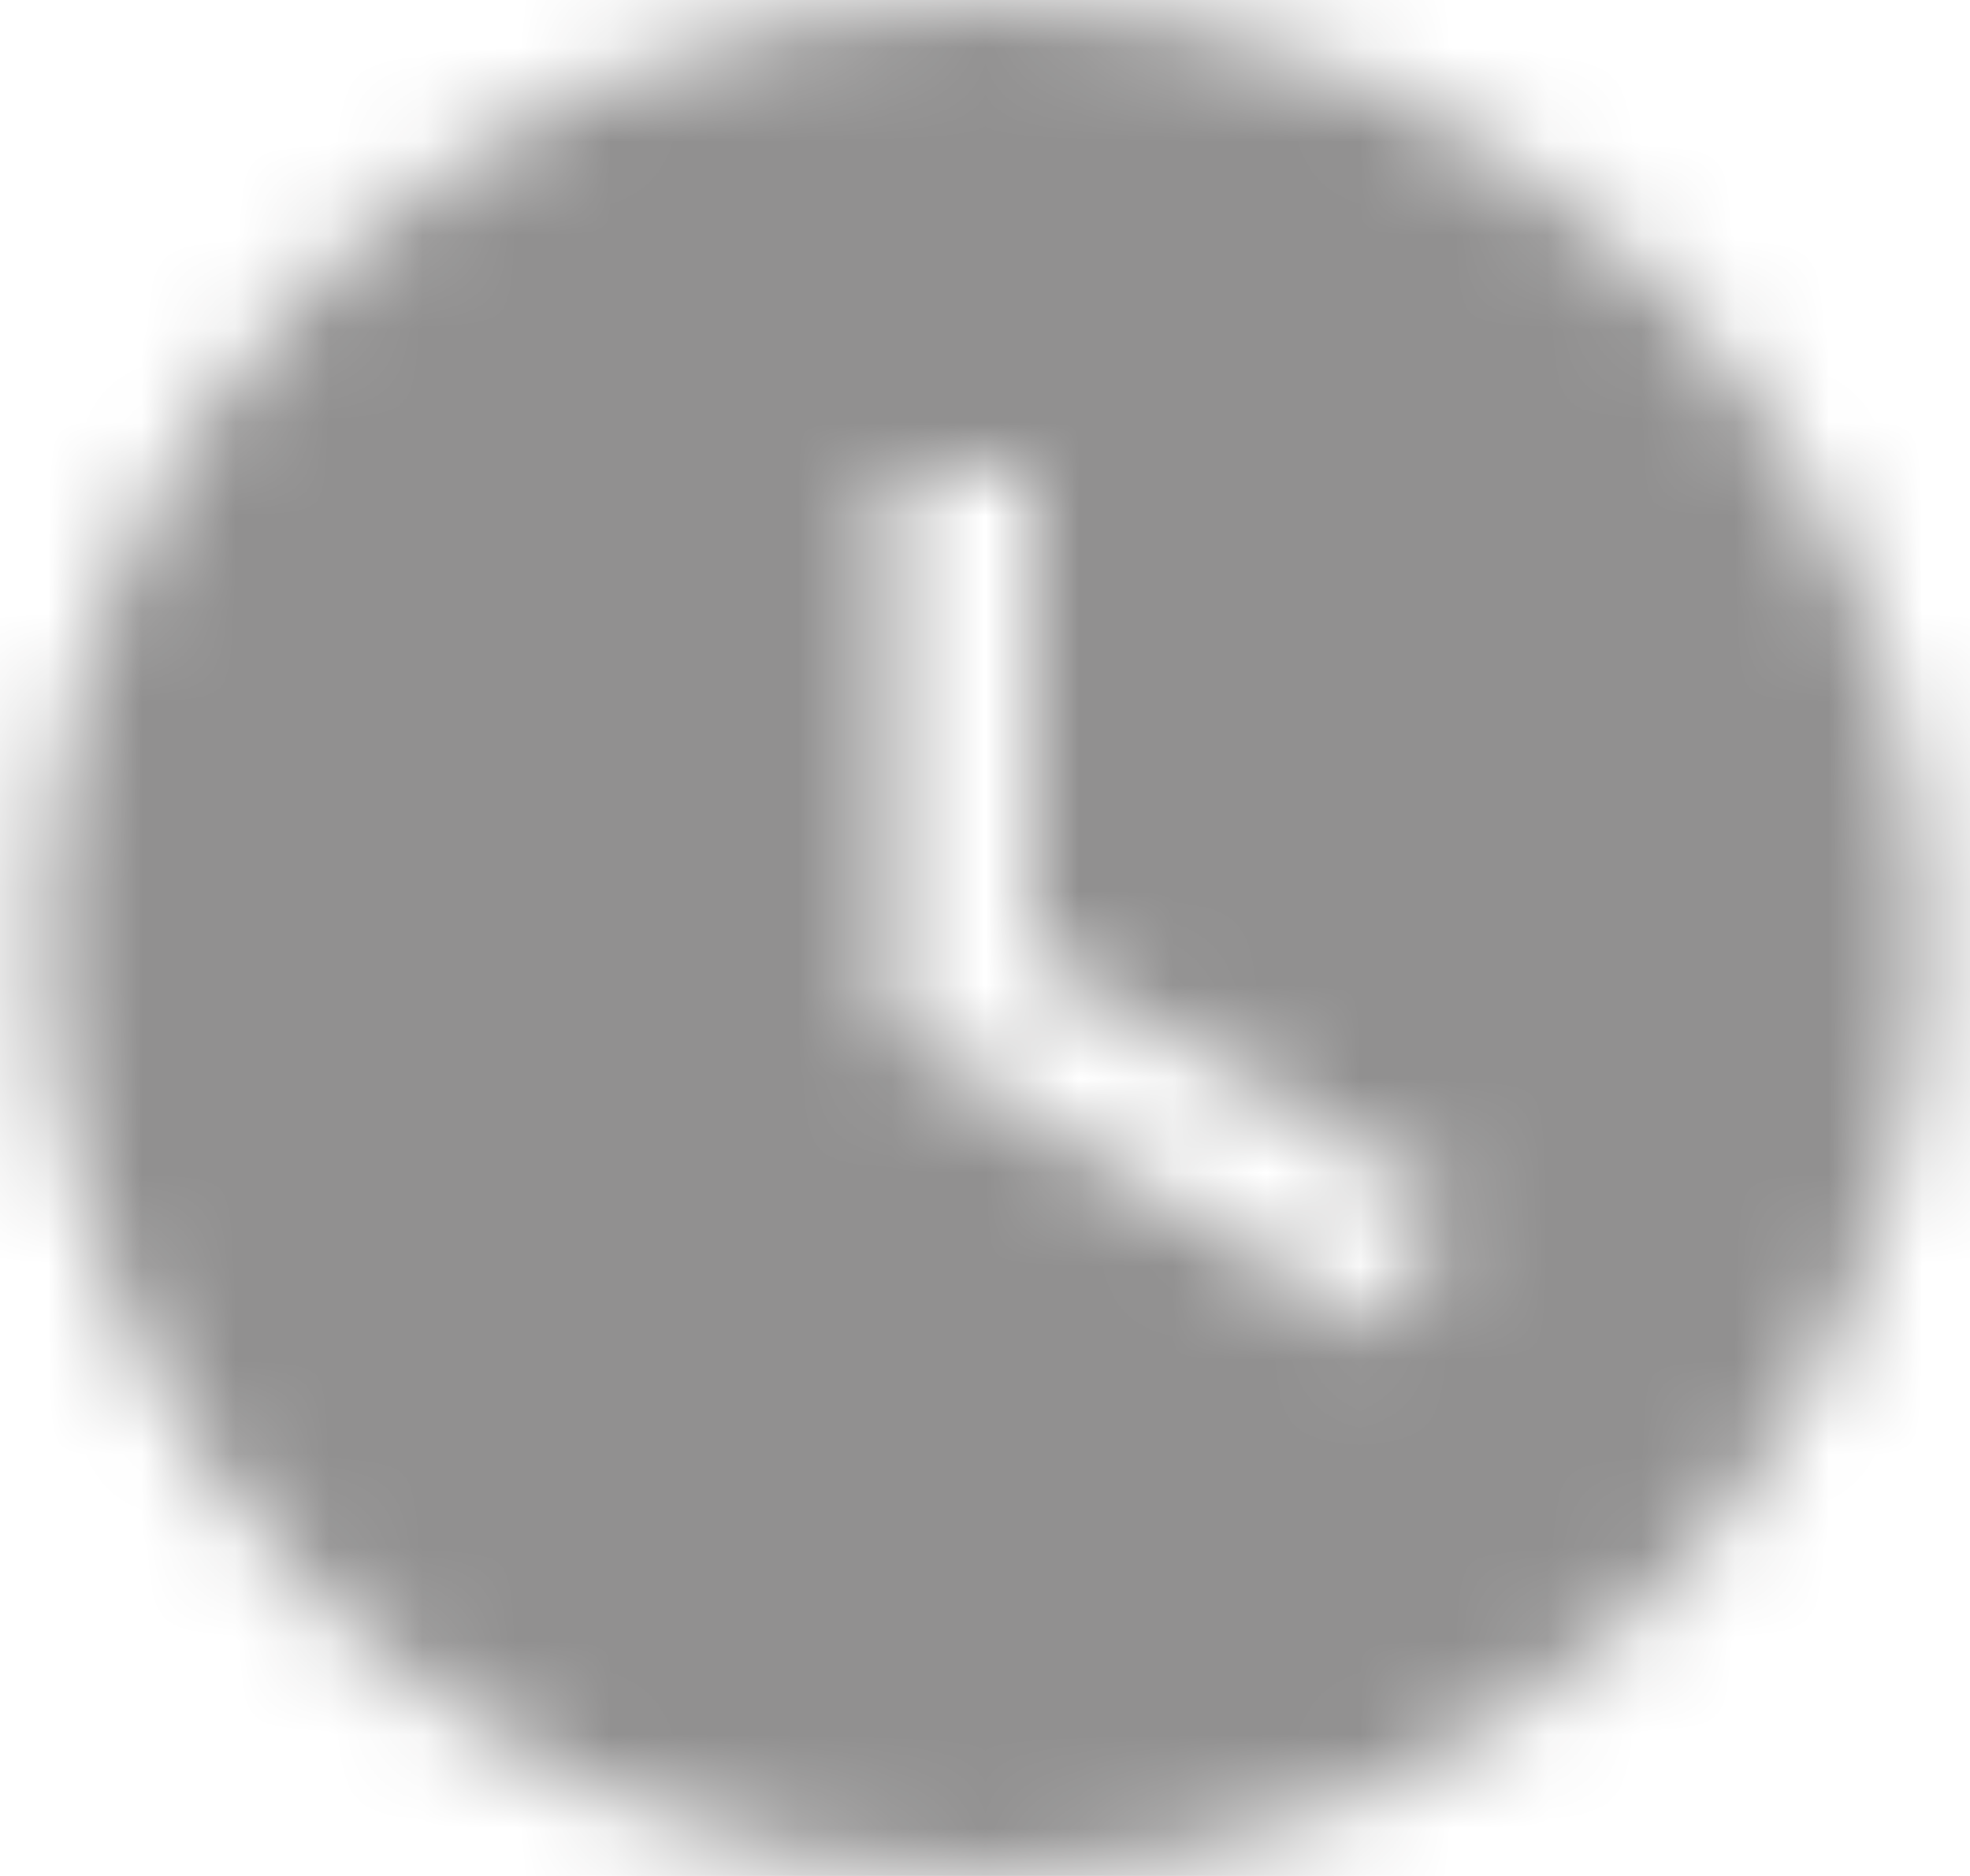 <svg width="21" height="20" viewBox="0 0 21 20" fill="none" xmlns="http://www.w3.org/2000/svg">
<mask id="mask0" mask-type="alpha" maskUnits="userSpaceOnUse" x="0" y="0" width="21" height="20">
<path fill-rule="evenodd" clip-rule="evenodd" d="M10.5 0C4.977 0 0.459 4.5 0.459 10C0.459 15.5 4.977 20 10.5 20C16.023 20 20.541 15.5 20.541 10C20.541 4.5 16.023 0 10.5 0ZM14.717 14.2L9.496 11V5H11.002V10.2L15.521 12.9L14.717 14.2Z" fill="white"/>
</mask>
<g mask="url(#mask0)">
<rect x="-2.553" y="-3" width="26.107" height="26" fill="#919090"/>
</g>
</svg>
